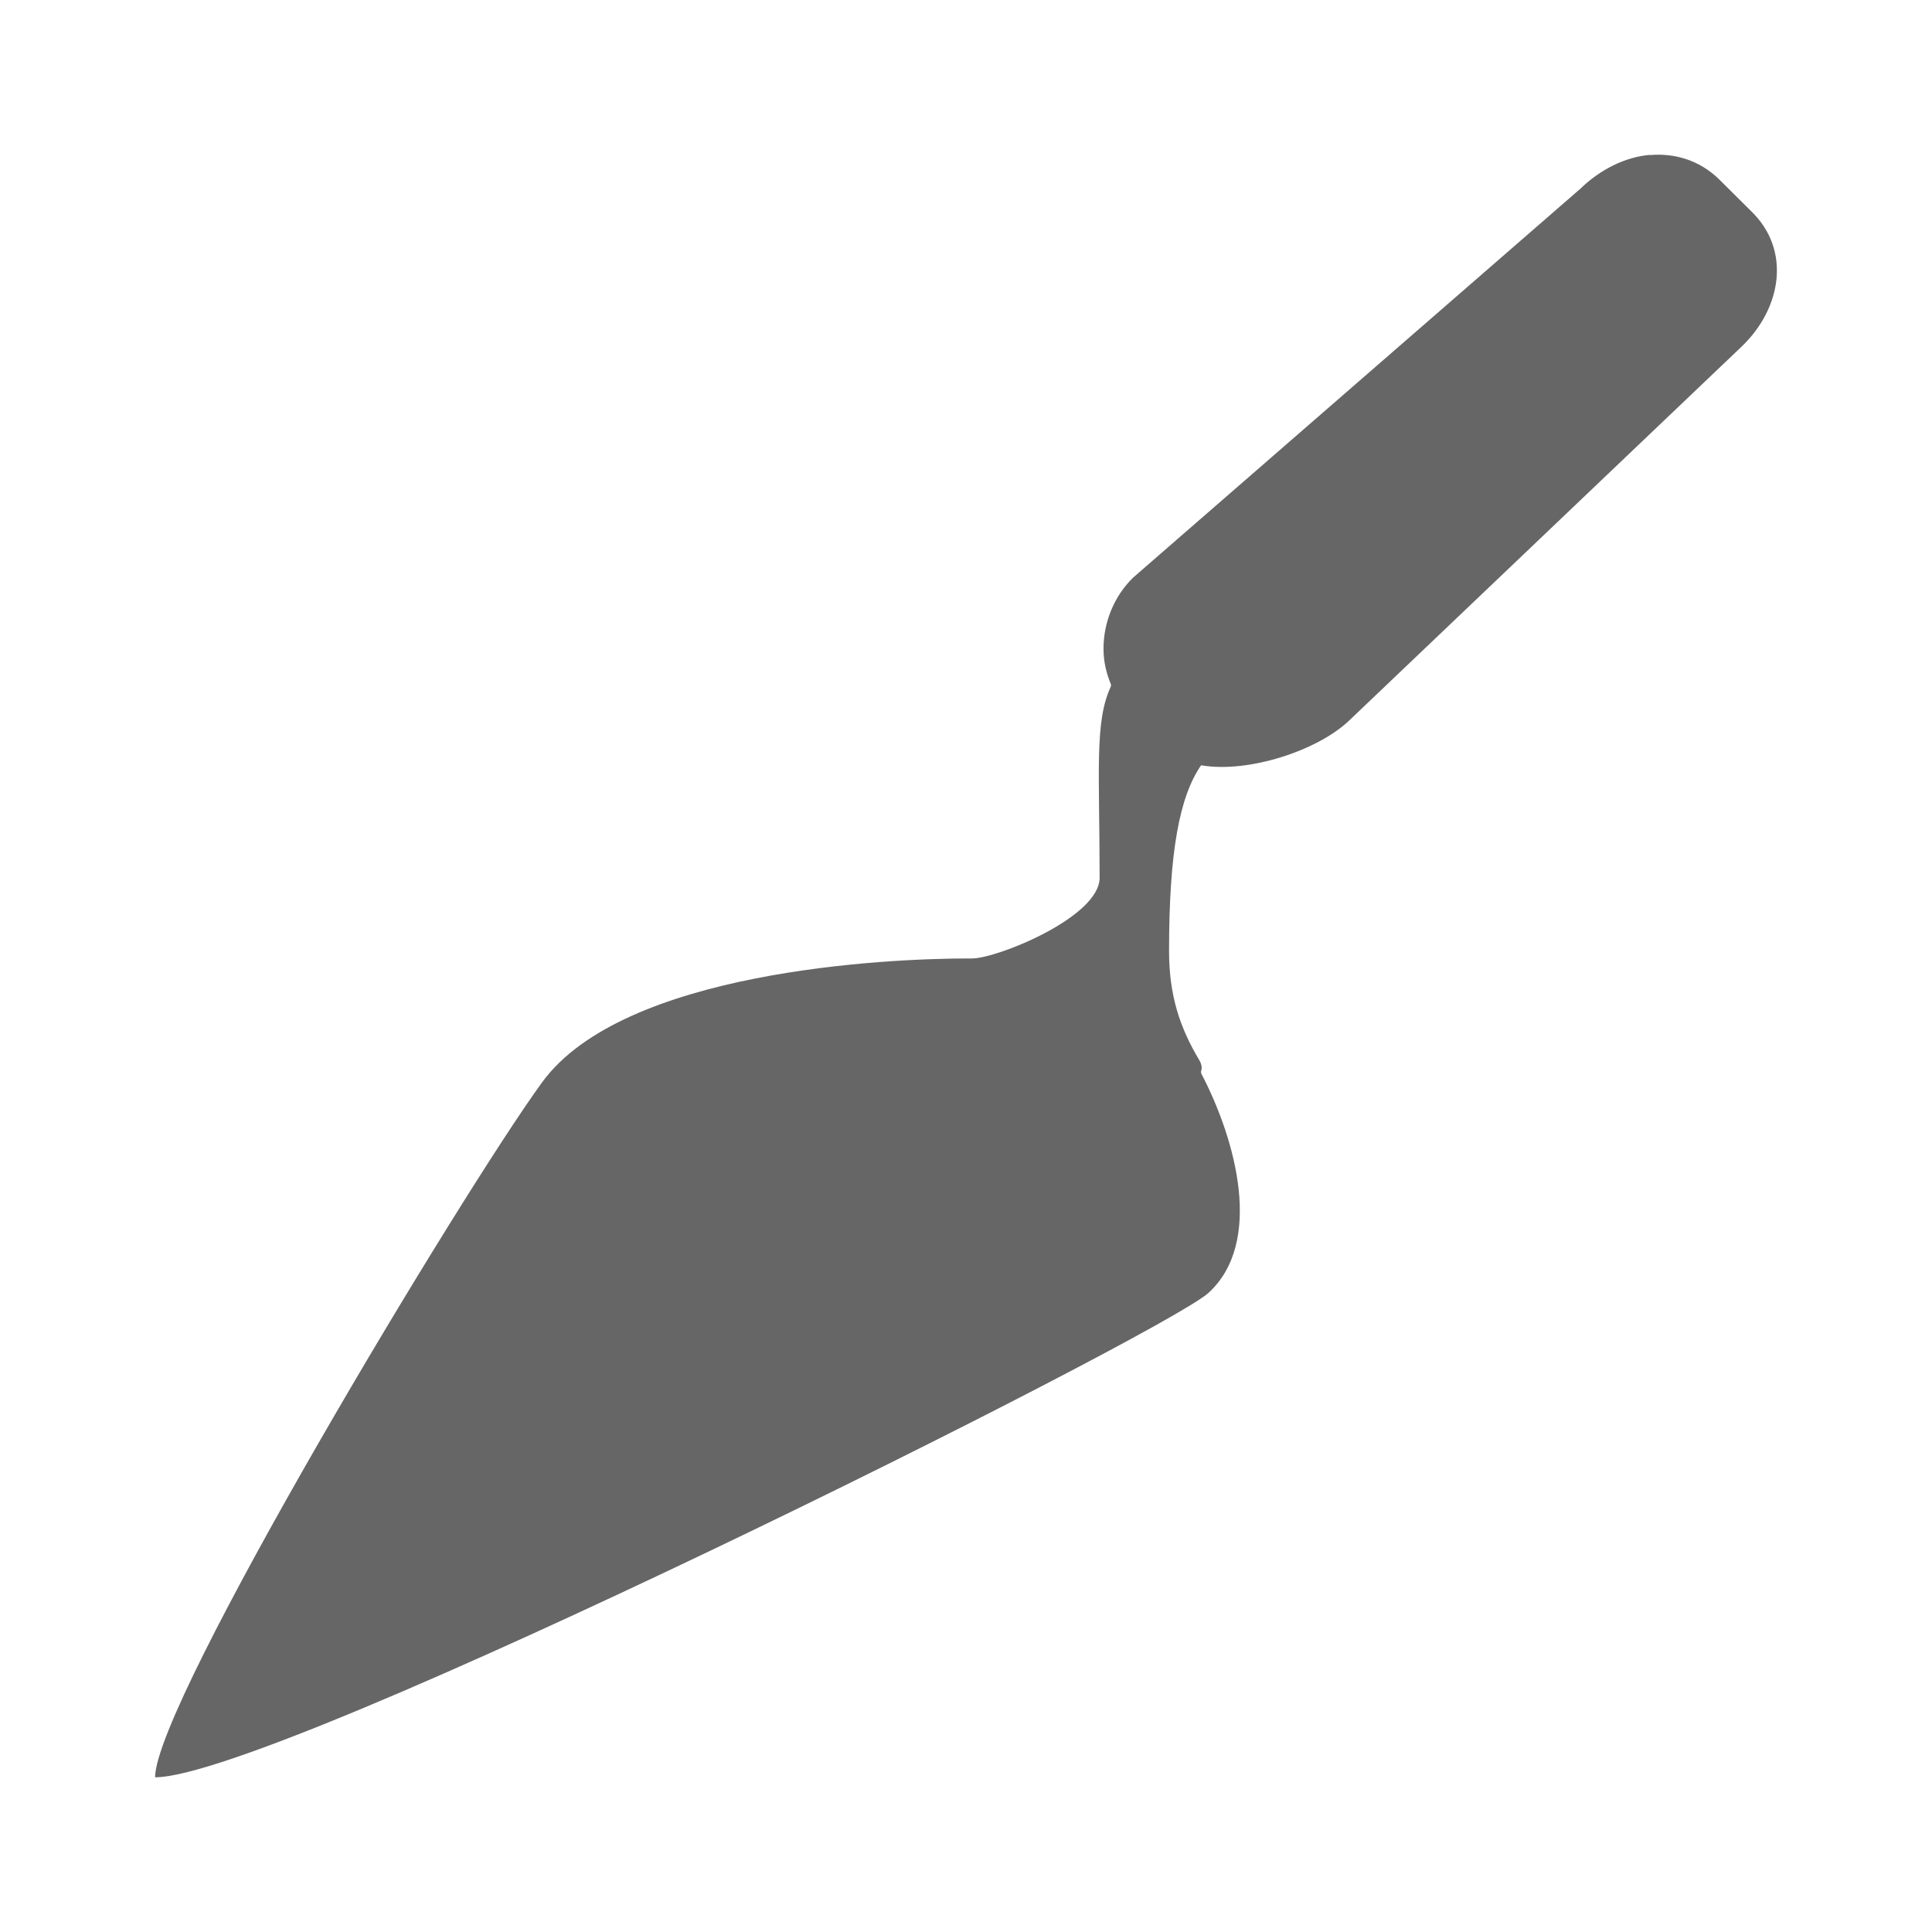 <?xml version="1.0" encoding="UTF-8" standalone="no"?>
<!-- Created with Inkscape (http://www.inkscape.org/) -->

<svg
   xmlns:dc="http://purl.org/dc/elements/1.1/"
   xmlns:cc="http://creativecommons.org/ns#"
   xmlns:rdf="http://www.w3.org/1999/02/22-rdf-syntax-ns#"
   xmlns:svg="http://www.w3.org/2000/svg"
   xmlns="http://www.w3.org/2000/svg"
   xmlns:inkscape="http://www.inkscape.org/namespaces/inkscape"
   version="1.1"
   width="100%"
   height="100%"
   viewBox="0 0 512 512"
   id="svg2">
  <defs
     id="defs8">
    <clipPath
       id="clipPath6447">
      <path
         d="M 26,0 C 11.603,0 0,11.603 0,26 l 0,460 c 0,14.397 11.603,26 26,26 l 460,0 c 14.397,0 26,-11.603 26,-26 L 512,26 C 512,11.603 500.397,0 486,0 L 26,0 z"
         inkscape:connector-curvature="0"
         id="path6449"
         style="fill:none;fill-opacity:1;stroke:none" />
    </clipPath>
  </defs>
  <path
     d="M 26,0 C 11.603,0 0,11.603 0,26 l 0,460 c 0,14.397 11.603,26 26,26 l 460,0 c 14.397,0 26,-11.603 26,-26 L 512,26 C 512,11.603 500.397,0 486,0 L 26,0 z"
     inkscape:connector-curvature="0"
     id="rect2986"
     style="fill:none;fill-opacity:1;stroke:none" />
  <g
     clip-path="url(#clipPath6447)"
     id="g6319"
     style="opacity:0.0;fill:#000000">
    <path
       d="m 437.236,41.044 c -6.561,0.566 -13.137,3.848 -18.453,8.991 L 772.337,403.588 c 5.316,-5.143 11.892,-8.425 18.453,-8.991 z"
       inkscape:connector-curvature="0"
       id="path6321"
       style="fill:#000000" />
    <path
       d="M 418.784,50.035 300.349,153.017 653.903,506.57 772.337,403.588 z"
       inkscape:connector-curvature="0"
       id="path6323"
       style="fill:#000000" />
    <path
       d="m 300.349,153.017 c -5.084,4.911 -7.908,11.877 -7.908,18.888 L 645.995,525.458 c 0,-7.011 2.824,-13.977 7.908,-18.888 z"
       inkscape:connector-curvature="0"
       id="path6325"
       style="fill:#000000" />
    <path
       d="m 292.441,171.905 c 0,3.404 0.724,6.46 1.969,9.458 l 353.553,353.553 c -1.245,-2.999 -1.969,-6.055 -1.969,-9.458 z"
       inkscape:connector-curvature="0"
       id="path6327"
       style="fill:#000000" />
    <path
       d="m 294.411,181.363 c 0.059,0.159 -0.059,0.391 0,0.507 l 353.553,353.553 c -0.059,-0.116 0.059,-0.348 0,-0.507 z"
       inkscape:connector-curvature="0"
       id="path6329"
       style="fill:#000000" />
    <path
       d="m 294.411,181.87 c -4.403,9.385 -2.999,22.465 -2.999,50.754 l 353.553,353.553 c 0,-28.289 -1.404,-41.369 2.999,-50.754 z"
       inkscape:connector-curvature="0"
       id="path6331"
       style="fill:#000000" />
    <path
       d="m 291.412,232.624 c 0,10.4 -27.101,21.378 -33.836,21.378 l 353.553,353.553 c 6.734,0 33.836,-10.978 33.836,-21.378 z"
       inkscape:connector-curvature="0"
       id="path6333"
       style="fill:#000000" />
    <path
       d="m 257.576,254.002 -1.013,0 353.553,353.553 1.013,0 z"
       inkscape:connector-curvature="0"
       id="path6335"
       style="fill:#000000" />
    <path
       d="m 256.563,254.002 c -21.496,0 -91.39,3.231 -112.94,32.879 l 353.553,353.553 c 21.55,-29.649 91.444,-32.879 112.94,-32.879 z"
       inkscape:connector-curvature="0"
       id="path6337"
       style="fill:#000000" />
    <path
       d="M 143.623,286.882 C 122.073,316.532 41.101,451.234 41.101,471 L 394.655,824.553 c 0,-19.766 80.972,-154.468 102.522,-184.118 z"
       inkscape:connector-curvature="0"
       id="path6339"
       style="fill:#000000" />
    <path
       d="M 41.101,471 C 73.408,471 308.207,353.647 320.284,342.61 L 673.838,696.163 C 661.761,707.2 426.962,824.553 394.655,824.553 z"
       inkscape:connector-curvature="0"
       id="path6341"
       style="fill:#000000" />
    <path
       d="m 320.284,342.61 c 14.528,-13.34 7.401,-40.281 -1.984,-58.213 l 353.553,353.553 c 9.385,17.932 16.512,44.873 1.984,58.213 z"
       inkscape:connector-curvature="0"
       id="path6343"
       style="fill:#000000" />
    <path
       d="m 318.301,284.397 c 0.059,-0.059 -0.059,-0.391 0,-0.507 l 353.553,353.553 c -0.059,0.116 0.059,0.448 0,0.507 z"
       inkscape:connector-curvature="0"
       id="path6345"
       style="fill:#000000" />
    <path
       d="m 318.301,283.89 c 0.218,-0.623 0.334,-1.593 -0.507,-2.999 l 353.553,353.553 c 0.84,1.406 0.724,2.376 0.507,2.999 z"
       inkscape:connector-curvature="0"
       id="path6347"
       style="fill:#000000" />
    <path
       d="m 317.794,280.891 c -5.041,-8.431 -7.981,-16.976 -7.981,-28.846 l 353.553,353.553 c 0,11.87 2.94,20.415 7.981,28.846 z"
       inkscape:connector-curvature="0"
       id="path6349"
       style="fill:#000000" />
    <path
       d="m 309.813,252.046 c 0,-26.377 2.767,-40.919 8.488,-49.233 l 353.553,353.553 c -5.721,8.313 -8.488,22.856 -8.488,49.233 z"
       inkscape:connector-curvature="0"
       id="path6351"
       style="fill:#000000" />
    <path
       d="m 318.301,202.813 c 12.675,2.159 31.113,-4.012 39.318,-11.934 l 353.553,353.553 c -8.204,7.922 -26.643,14.093 -39.318,11.934 z"
       inkscape:connector-curvature="0"
       id="path6353"
       style="fill:#000000" />
    <path
       d="M 357.618,190.879 461.603,91.8 815.156,445.353 711.172,544.432 z"
       inkscape:connector-curvature="0"
       id="path6355"
       style="fill:#000000" />
    <path
       d="m 461.603,91.8 c 10.488,-10.09 13.032,-25.286 2.788,-35.53 L 817.945,409.823 c 10.244,10.244 7.699,25.44 -2.788,35.53 z"
       inkscape:connector-curvature="0"
       id="path6357"
       style="fill:#000000" />
    <path
       d="m 464.391,56.27 c -0.098,-0.098 -0.196,-0.195 -0.296,-0.291 L 817.648,409.532 c 0.1,0.097 0.199,0.194 0.296,0.291 z"
       inkscape:connector-curvature="0"
       id="path6359"
       style="fill:#000000" />
    <path
       d="m 464.095,55.979 -8.488,-8.431 353.553,353.553 8.488,8.431 z"
       inkscape:connector-curvature="0"
       id="path6361"
       style="fill:#000000" />
    <path
       d="m 455.607,47.548 c -5.257,-5.148 -11.877,-7.016 -18.381,-6.451 L 790.779,394.651 c 6.504,-0.566 13.124,1.302 18.381,6.451 z"
       inkscape:connector-curvature="0"
       id="path6363"
       style="fill:#000000" />
  </g>
  <path
     d="m 437.236,41.044 c -6.561,0.566 -13.137,3.848 -18.453,8.991 L 300.349,153.017 c -5.084,4.911 -7.908,11.877 -7.908,18.888 0,3.404 0.724,6.46 1.969,9.458 0.059,0.159 -0.059,0.391 0,0.507 -4.403,9.385 -2.999,22.465 -2.999,50.754 0,10.4 -27.101,21.378 -33.836,21.378 h -1.013 c -21.496,0 -91.39,3.231 -112.94,32.879 C 122.073,316.532 41.101,451.234 41.101,471 73.408,471 308.207,353.647 320.284,342.61 c 14.528,-13.34 7.401,-40.281 -1.984,-58.213 0.059,-0.059 -0.059,-0.391 0,-0.507 0.218,-0.623 0.334,-1.593 -0.507,-2.999 -5.041,-8.431 -7.981,-16.976 -7.981,-28.846 0,-26.377 2.767,-40.919 8.488,-49.233 12.675,2.159 31.113,-4.012 39.318,-11.934 L 461.603,91.8 C 472.19,81.614 474.683,66.224 464.095,55.979 l -8.488,-8.431 c -5.257,-5.148 -11.877,-7.016 -18.381,-6.451 z"
     inkscape:connector-curvature="0"
     id="path6211"
     style="fill:#666666" />
</svg>
